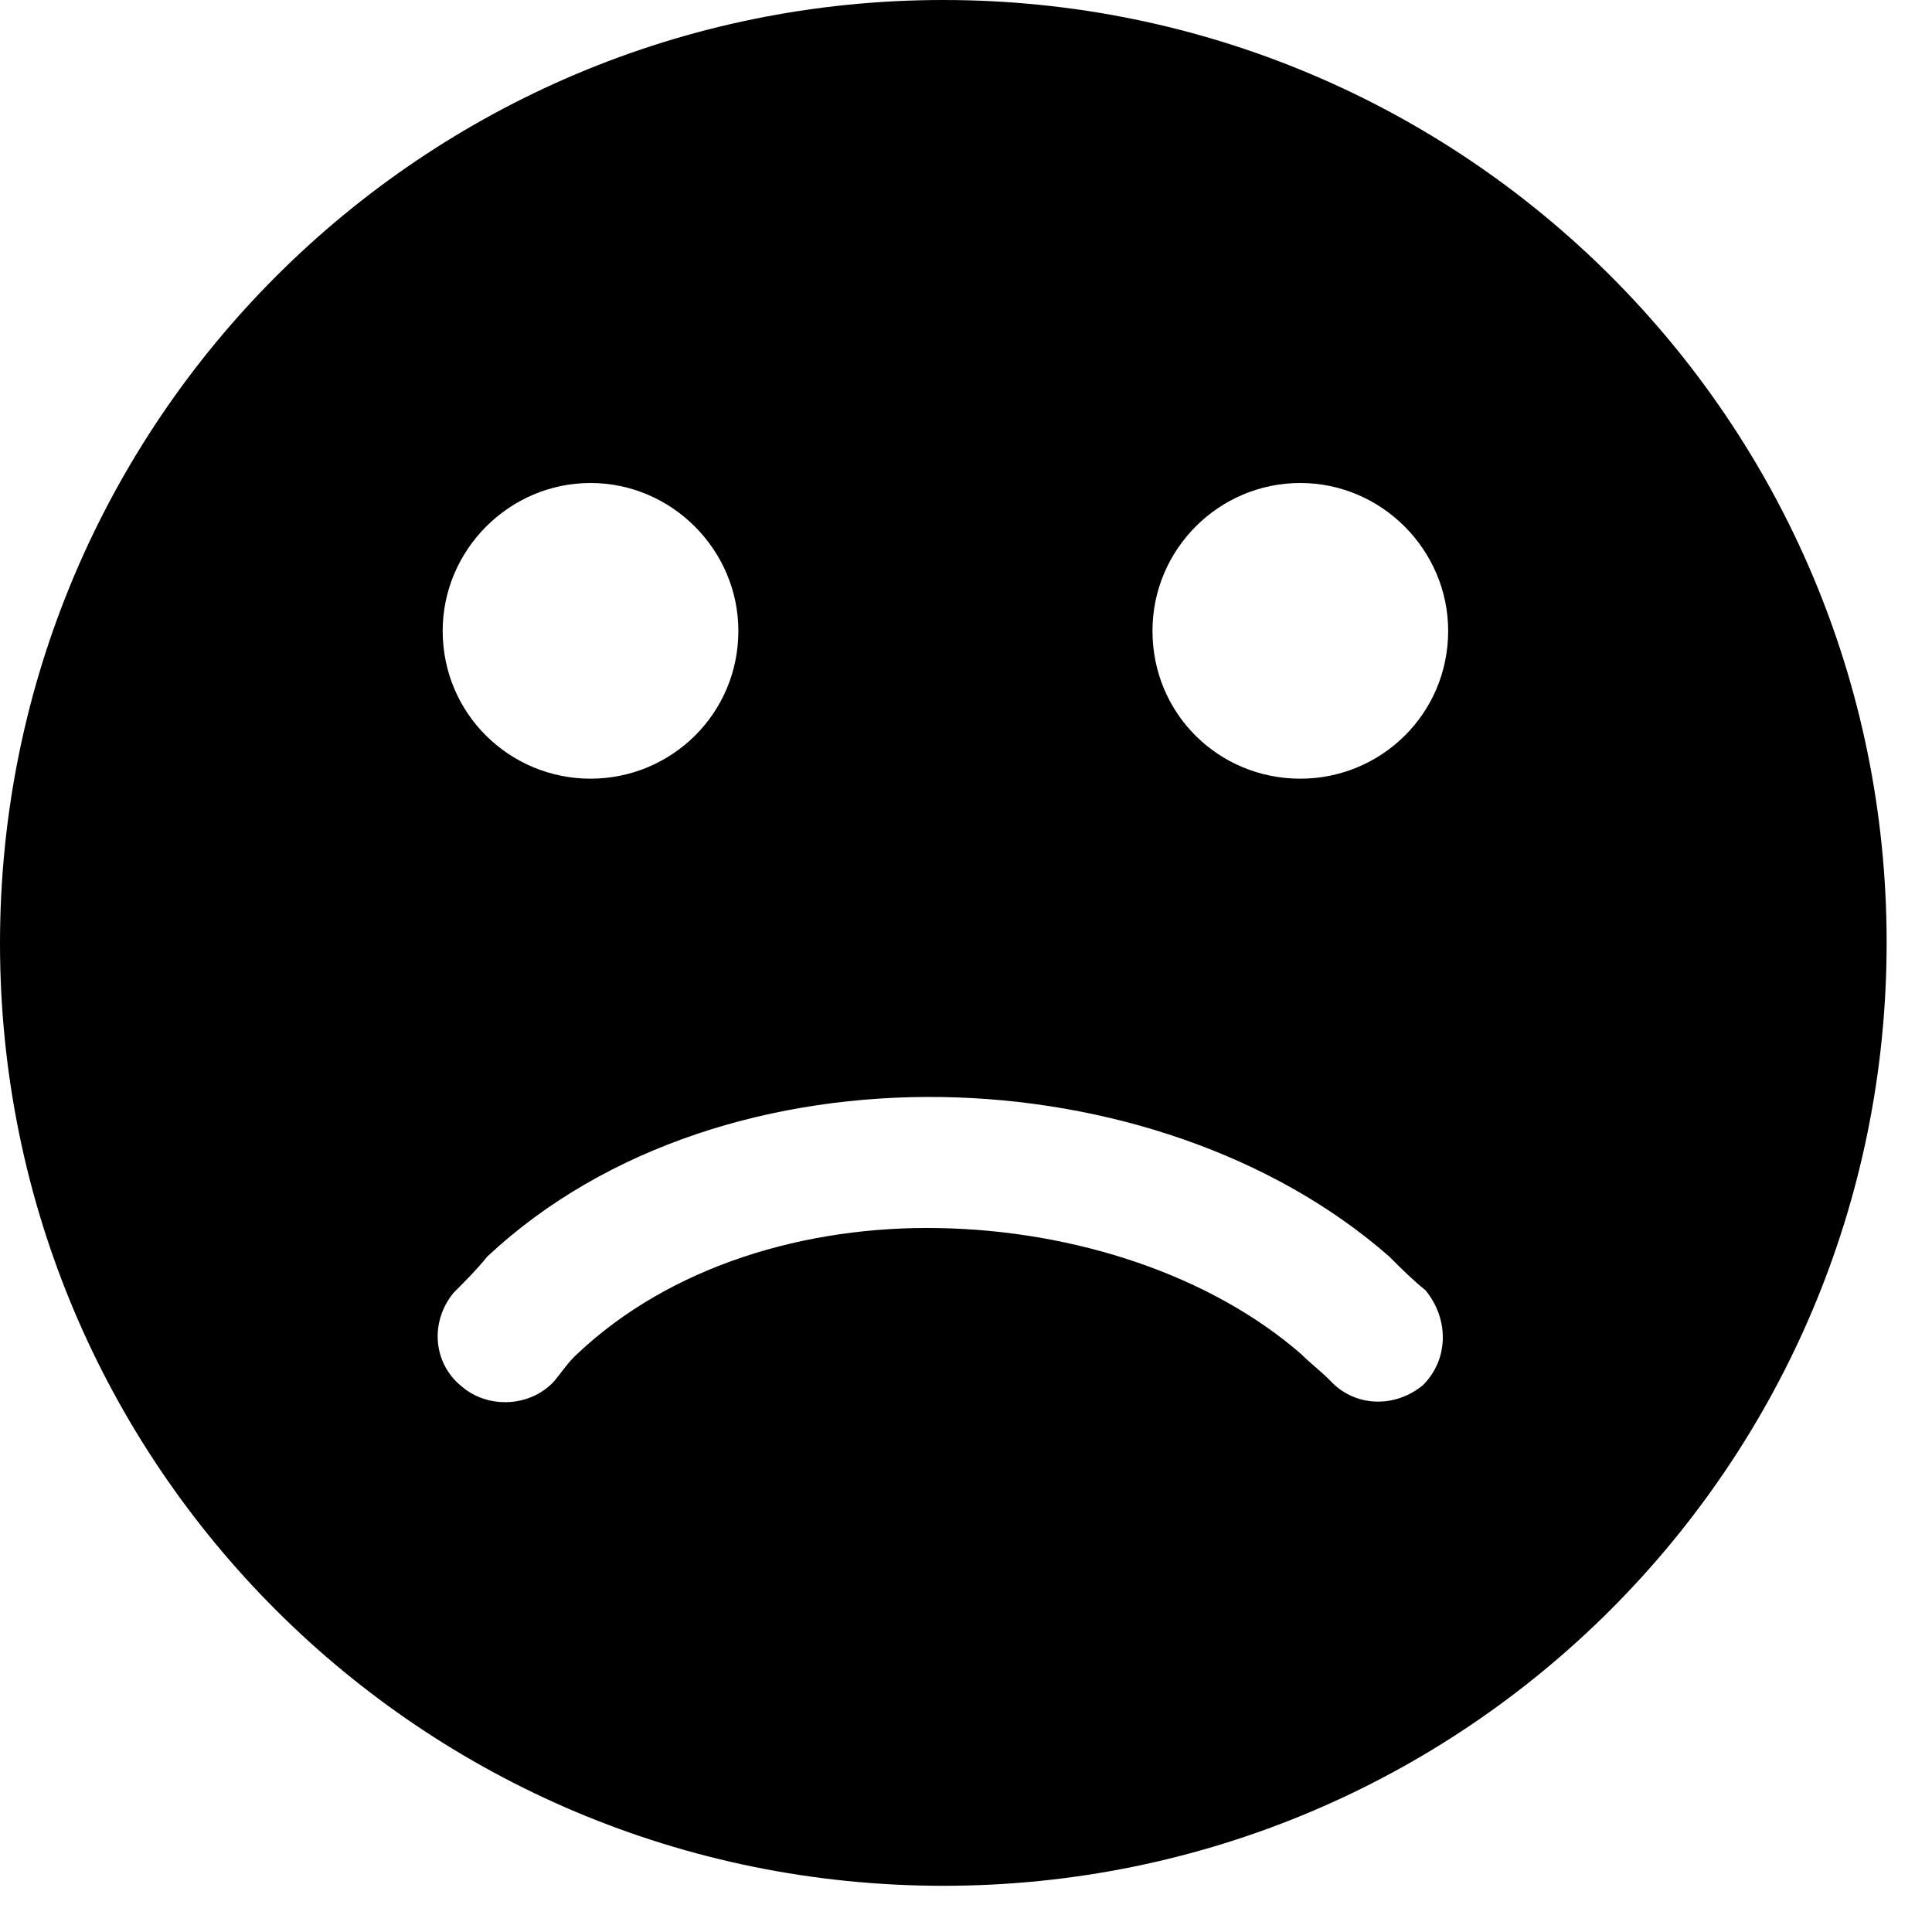 <svg width="23" height="23" viewBox="0 0 23 23" fill="none" xmlns="http://www.w3.org/2000/svg">
<path fill-rule="evenodd" clip-rule="evenodd" d="M11.23 22.45C17.44 22.45 22.46 17.43 22.46 11.22C22.46 5.01 17.43 0 11.23 0C5.03 0 0 5.02 0 11.23C0 17.44 5.02 22.45 11.23 22.45ZM7.03 9.27C7.99 9.27 8.79 8.5 8.79 7.51C8.79 6.55 8 5.75 7.03 5.75C6.06 5.75 5.27 6.55 5.27 7.51C5.27 8.5 6.07 9.27 7.03 9.27ZM6.6 16.44C6.32 16.75 5.81 16.78 5.49 16.5C5.15 16.22 5.12 15.73 5.4 15.39C5.54 15.25 5.68 15.11 5.8 14.96C7.22 13.63 9.23 13.03 11.21 13.06C13.17 13.09 15.15 13.74 16.54 14.96C16.68 15.1 16.82 15.24 16.97 15.36C17.25 15.7 17.25 16.18 16.94 16.49C16.6 16.77 16.12 16.75 15.83 16.43C15.72 16.32 15.6 16.23 15.49 16.12C14.41 15.18 12.8 14.65 11.18 14.62C9.59 14.59 7.98 15.07 6.87 16.12C6.77 16.21 6.69 16.33 6.6 16.44ZM15.48 9.27C16.44 9.27 17.24 8.5 17.24 7.51C17.24 6.55 16.45 5.75 15.48 5.75C14.51 5.75 13.72 6.54 13.72 7.51C13.72 8.5 14.51 9.27 15.48 9.27Z" fill="black"/>
</svg>
